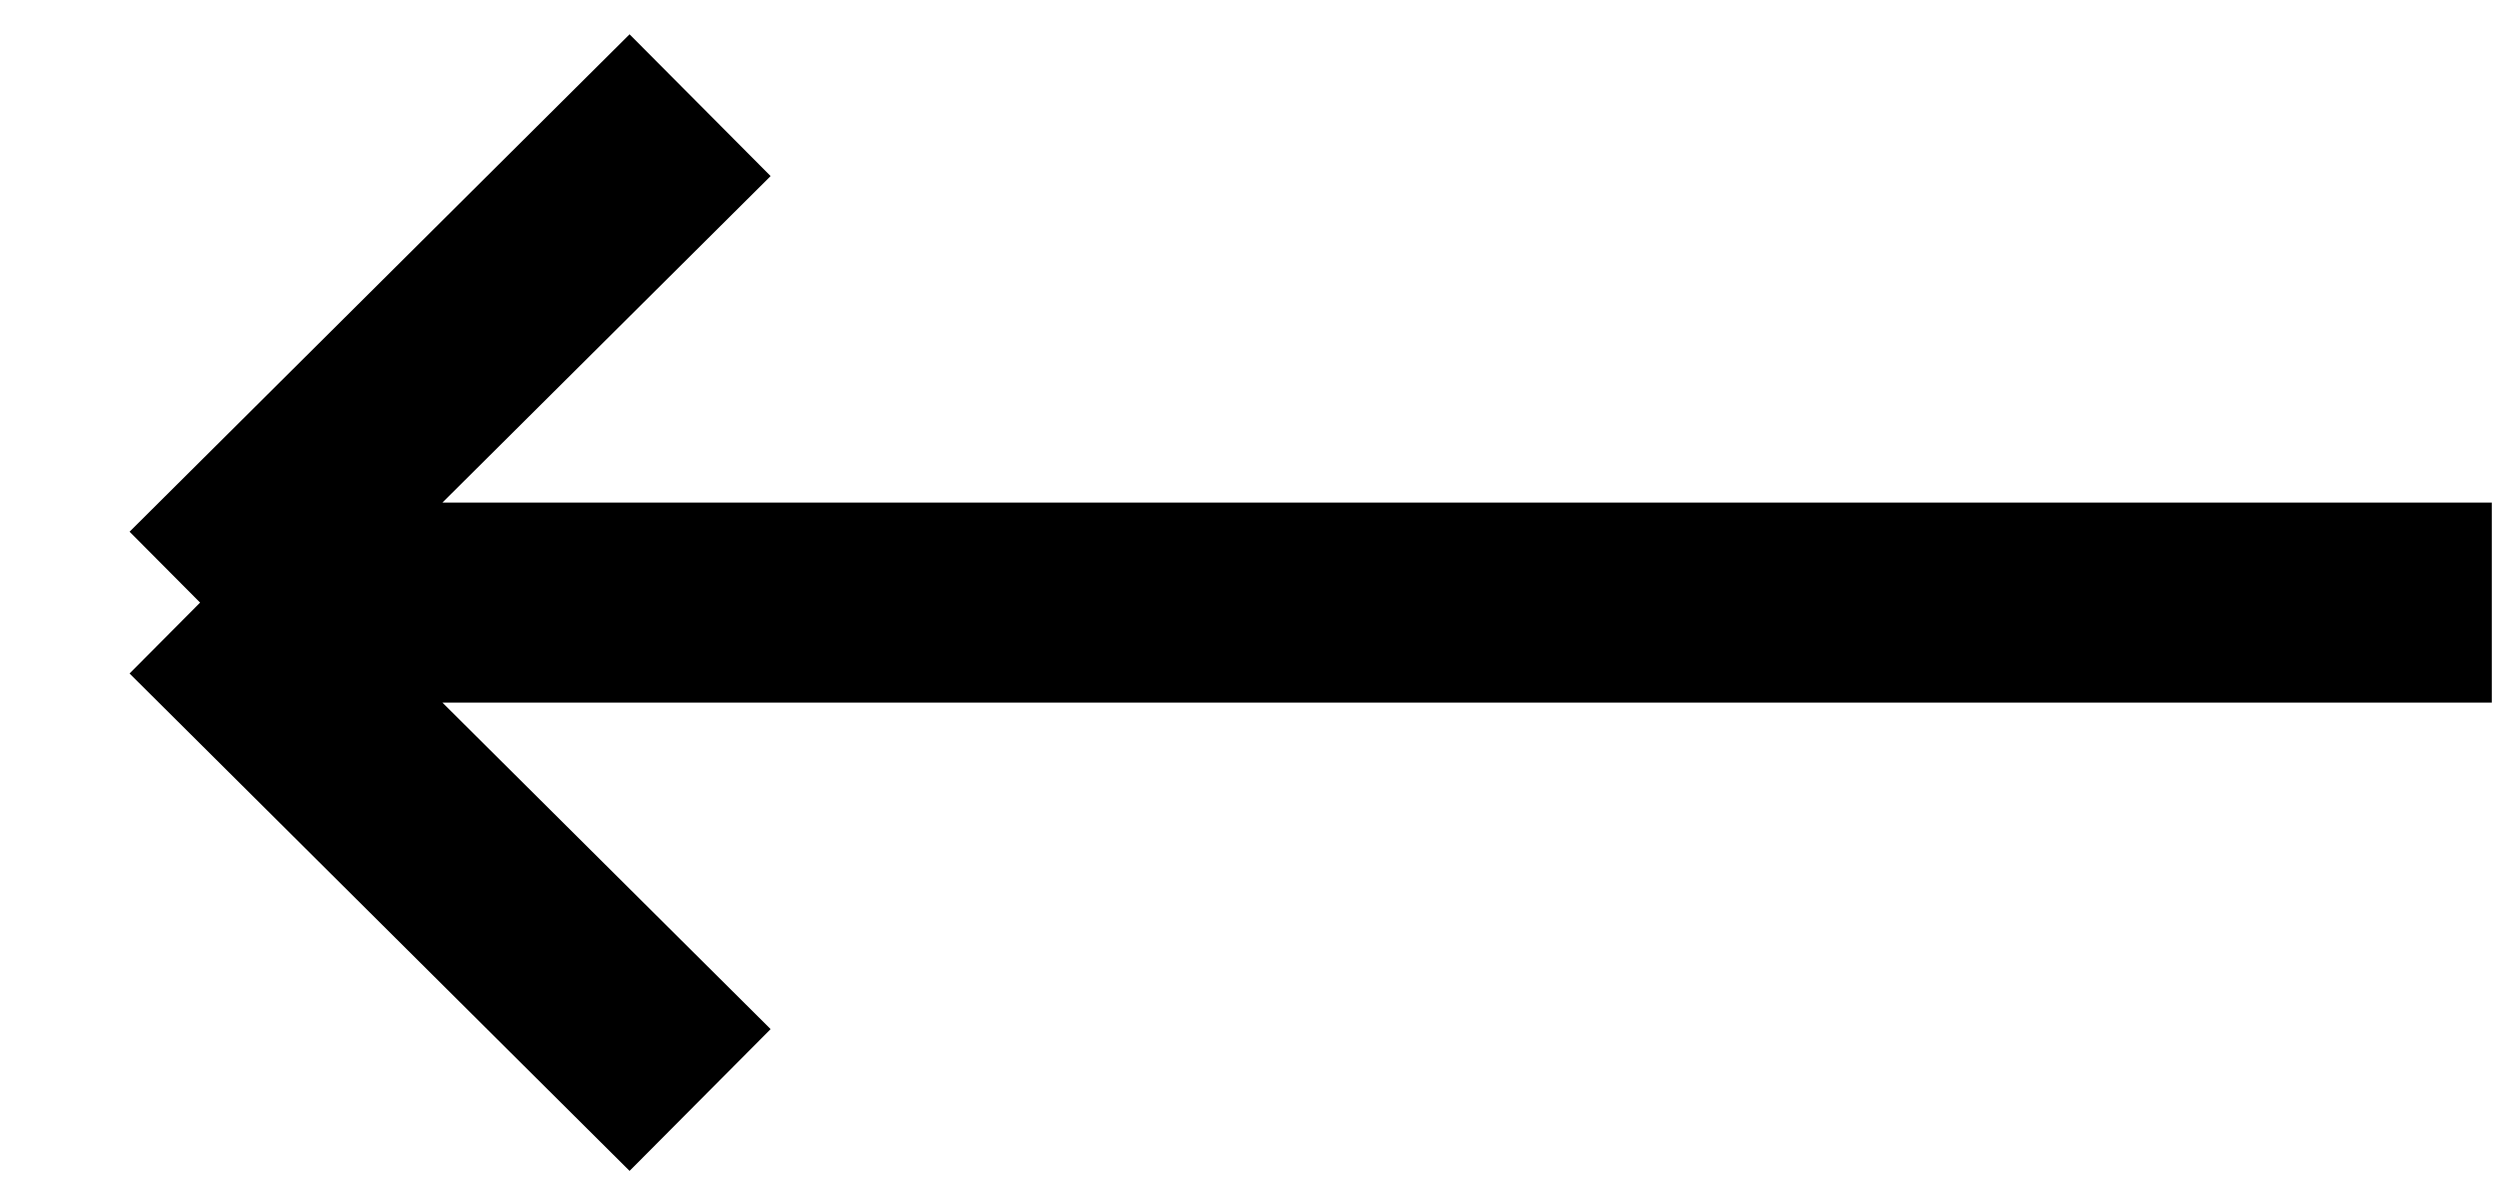 <svg width="25" height="12" viewBox="0 0 25 12" fill="none" xmlns="http://www.w3.org/2000/svg">
<path d="M24.918 6.026L2.001 6.026M2.001 6.026L7.001 11M2.001 6.026L7.001 1.052" stroke="black" stroke-width="2"/>
</svg>
